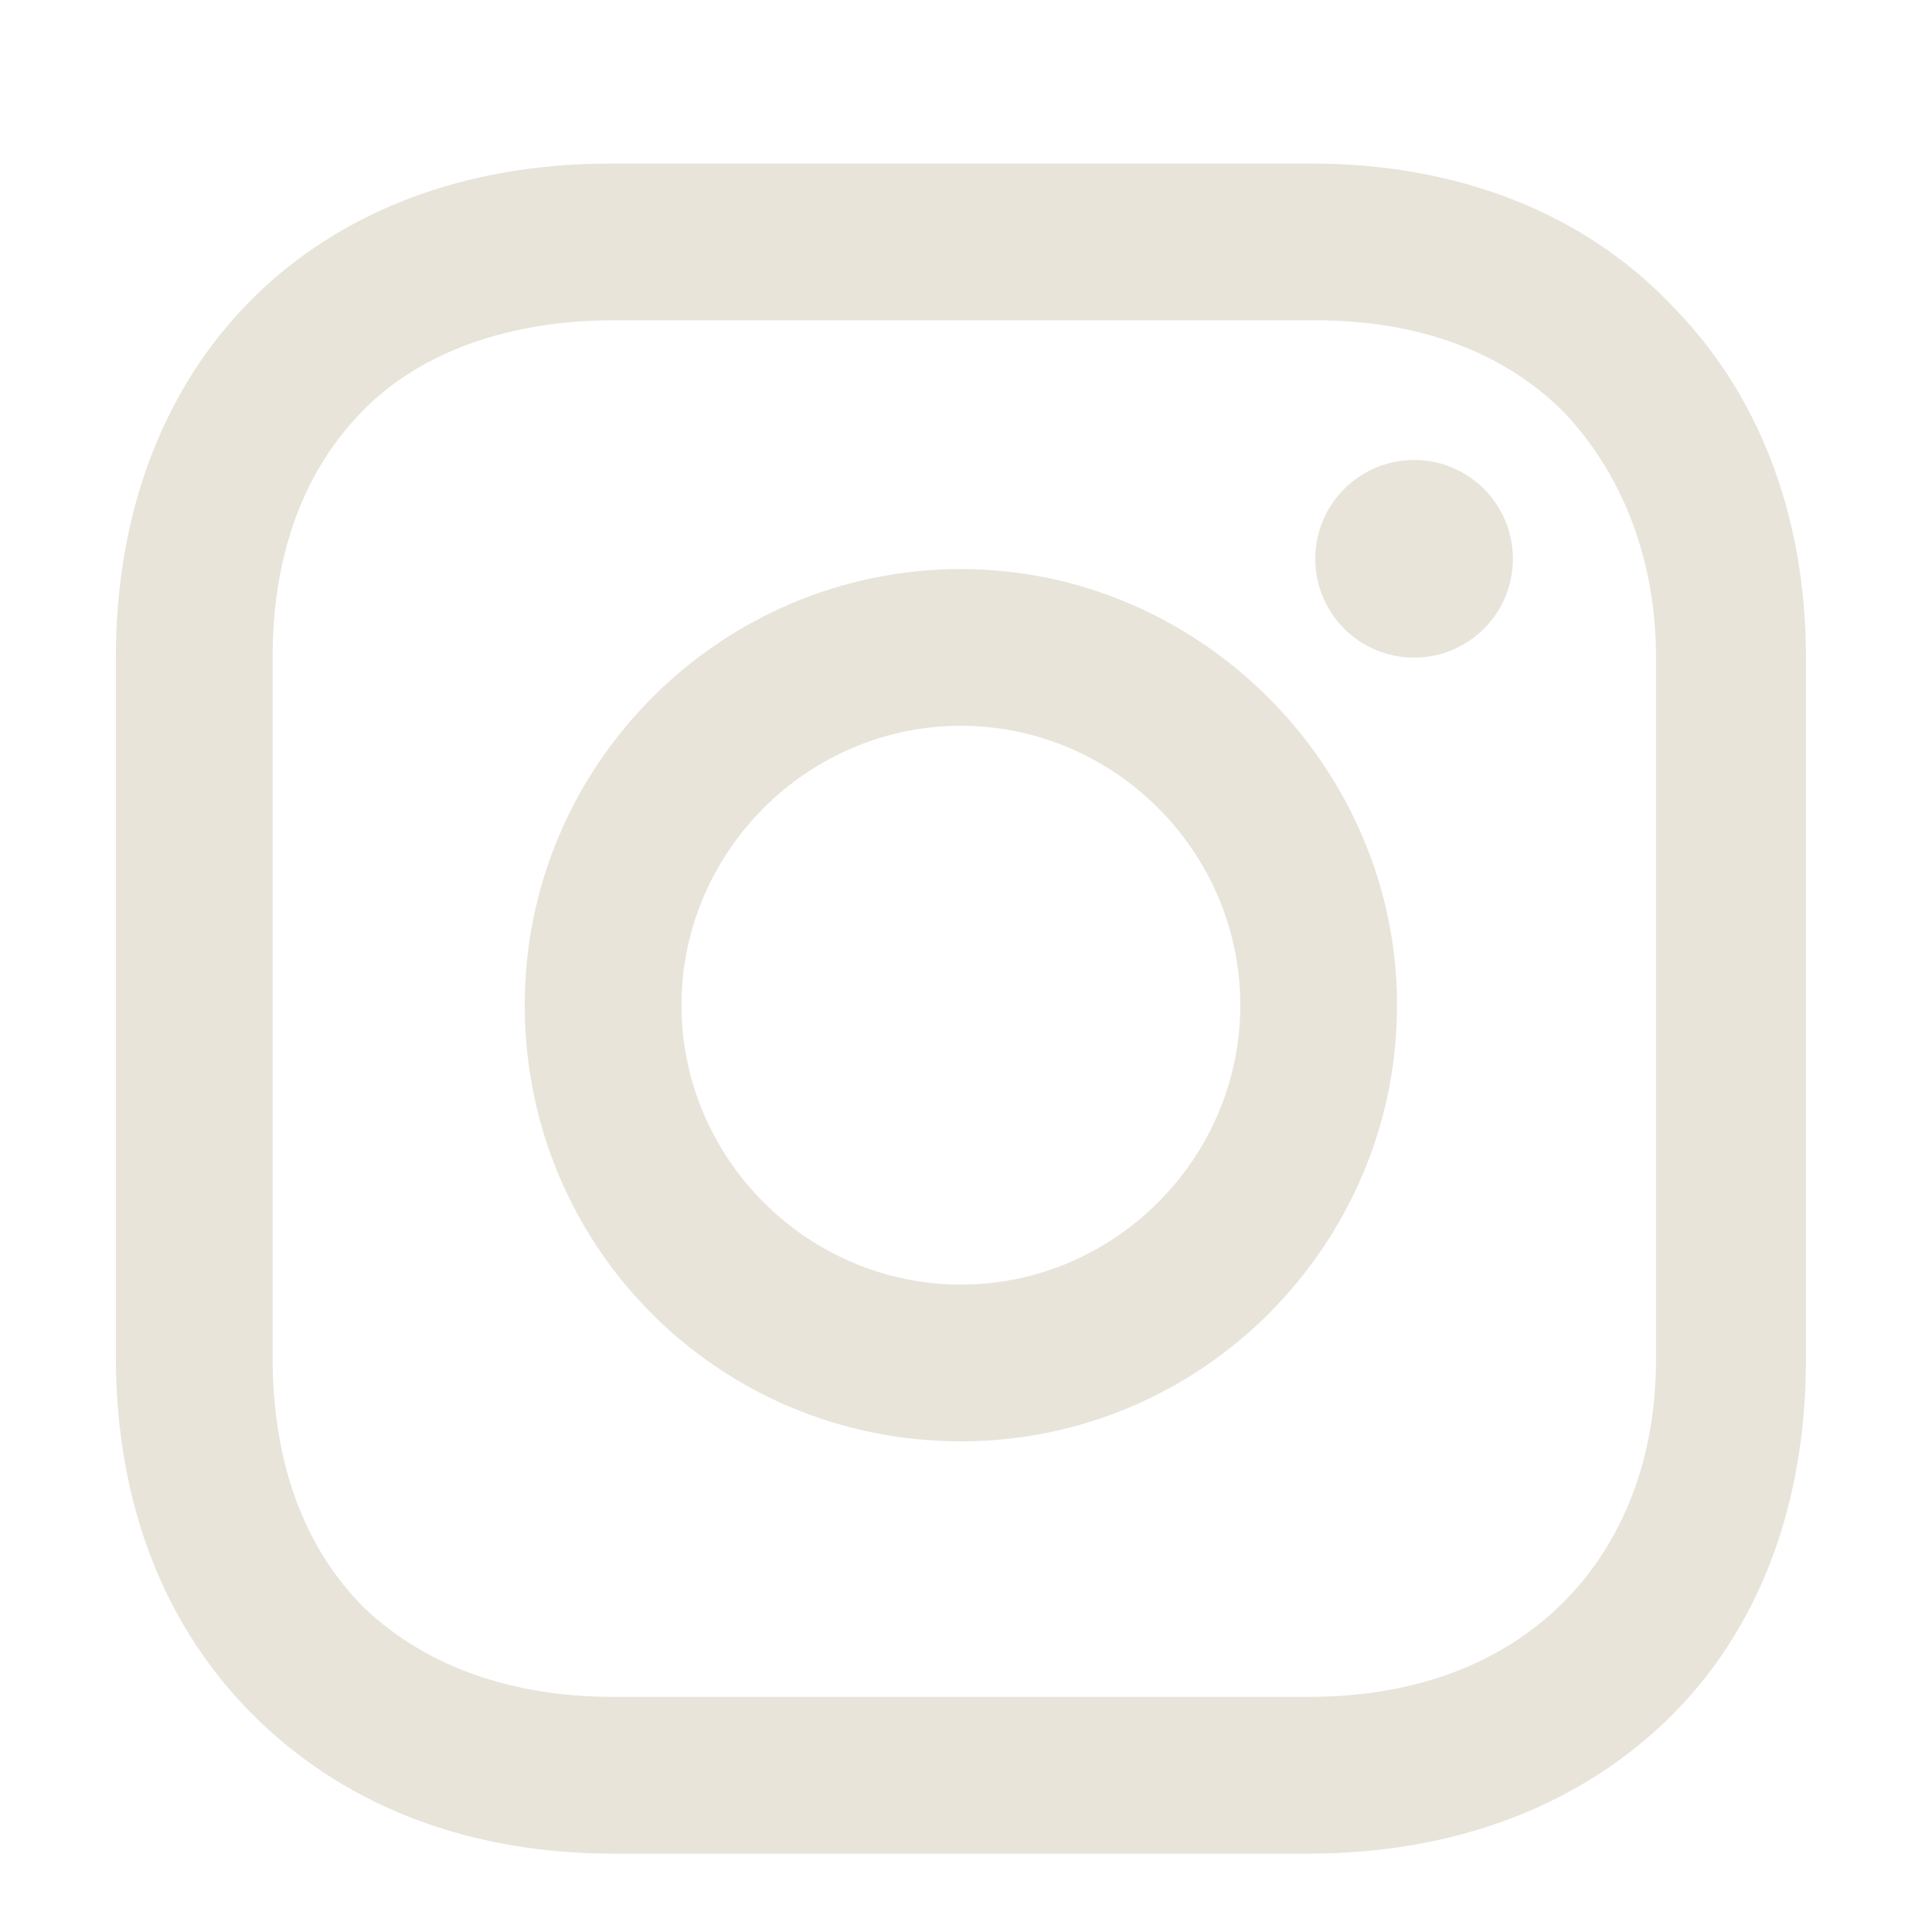 <?xml version="1.0" encoding="utf-8"?>
<!-- Generator: Adobe Illustrator 19.0.0, SVG Export Plug-In . SVG Version: 6.00 Build 0)  -->
<svg version="1.1" id="Layer_1" xmlns="http://www.w3.org/2000/svg" xmlns:xlink="http://www.w3.org/1999/xlink" x="0px" y="0px"
	 viewBox="-371 272.3 56.7 56.7" style="enable-background:new -371 272.3 56.7 56.7;" xml:space="preserve">
<style type="text/css">
	.st0{fill:#E8E4DA;}
</style>
<g>
	<path class="st0" d="M-342.8,289c-7,0-12.8,5.7-12.8,12.8s5.7,12.8,12.8,12.8c7.1,0,12.8-5.8,12.8-12.8S-335.8,289-342.8,289z
		 M-342.8,310c-4.5,0-8.2-3.7-8.2-8.2s3.7-8.2,8.2-8.2s8.2,3.7,8.2,8.2S-338.3,310-342.8,310z"/>
	<circle class="st0" cx="-329.5" cy="288.7" r="2.9"/>
	<path class="st0" d="M-322,281.2c-2.6-2.7-6.3-4.1-10.5-4.1h-20.6c-8.7,0-14.5,5.8-14.5,14.5v20.5c0,4.3,1.4,8,4.2,10.7
		c2.7,2.6,6.3,3.9,10.4,3.9h20.4c4.3,0,7.9-1.4,10.5-3.9c2.7-2.6,4.1-6.3,4.1-10.6v-20.6C-318,287.4-319.4,283.8-322,281.2z
		 M-322.4,312.2c0,3.1-1.1,5.6-2.9,7.3c-1.8,1.7-4.3,2.6-7.3,2.6H-353c-3,0-5.5-0.9-7.3-2.6c-1.8-1.8-2.7-4.3-2.7-7.4v-20.5
		c0-3,0.9-5.5,2.7-7.3c1.7-1.7,4.3-2.6,7.3-2.6h20.6c3,0,5.5,0.9,7.3,2.7c1.7,1.8,2.7,4.3,2.7,7.2V312.2L-322.4,312.2z"/>
</g>
</svg>
